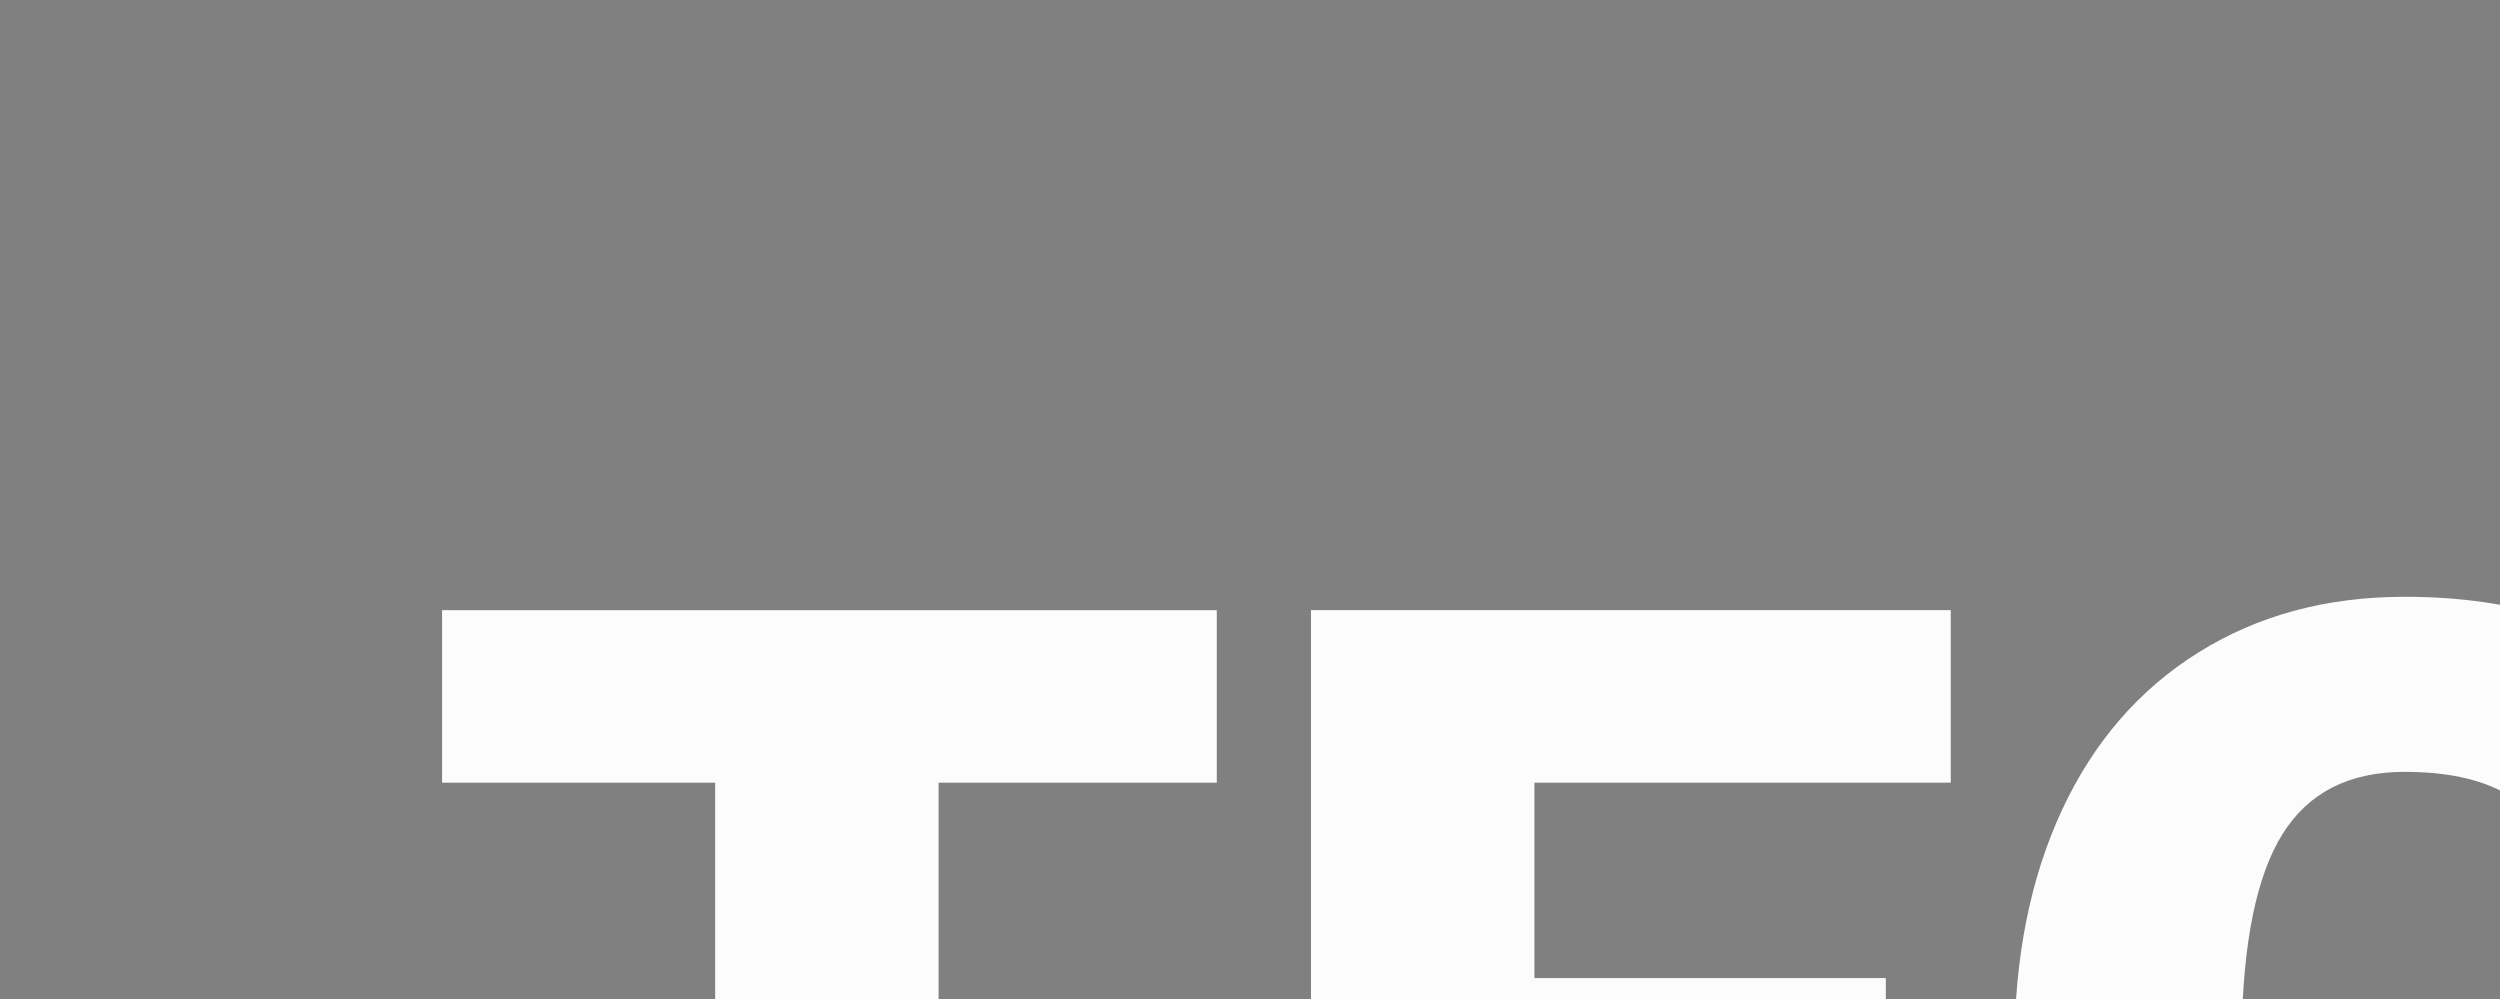 <?xml version="1.0" encoding="utf-8"?>
<!-- Generator: Adobe Illustrator 28.0.0, SVG Export Plug-In . SVG Version: 6.00 Build 0)  -->
<svg version="1.1" id="Layer_1" xmlns="http://www.w3.org/2000/svg" xmlns:xlink="http://www.w3.org/1999/xlink" x="0px" y="0px"
	 viewBox="0 0 2154.5 861.13" style="enable-background:new 0 0 2154.5 861.13;" xml:space="preserve">
<rect x="0" y="0" width="2154.5" height="861.13" fill="#808080" stroke="none"/>
<style type="text/css">
	.st0{fill:#FFFFFF;}
	.st1{fill:#055454;}
	.st2{fill:#043332;}
	.st3{fill:#FCFCFC;}
</style>
<g>
	<g>
		<polygon class="st0" points="-4875.36,948.75 361.24,948.75 210.7,2271.45 -4723.74,2271.45 		"/>
	</g>
	<g>
		<g>
			<path class="st0" d="M-5373.42,2787.32c70.86-144.75,128.91-288.25,208.33-418.73c83.22-136.73,83.55-241.8-31.71-365.29
				c-124.18-133.05-223.35-289.44-340.39-444.88c202.01,0,396.25,0,599.85,0c39.98,287.96,80.36,578.81,121.73,876.84
				c1703.55,0,3403.06,0,5113.34,0c41.03-294.16,81.86-586.83,122.91-881.07c201.57,0,394.84,0,602.44,0
				c-142.41,188.63-276.12,369.14-414.09,546.33c-39.37,50.56-49.57,88.89-16.72,150.83C684.2,2424.68,766.2,2603.29,851.72,2779
				c-175.91,0-344.97,11.62-511.8-2.68c-261.16-22.39-431.74,54.54-562.16,307.79c-275.96,535.83-740.3,892.93-1254.82,1186.2
				c-123.43,70.36-173.79,43.06-176.69-92.29c-5.09-237.55-3.2-475.3,0.2-712.9c0.3-20.88,29.25-49.77,51.77-60.49
				c120.97-57.62,203.77-143.14,229.38-286.95c-590.45,0-1175.37,0-1771.68,0c21.35,133.74,93.44,227.31,213.62,274.72
				c62.17,24.52,70.71,58.26,69.82,114.49c-3.02,191.8-1.53,383.67-3.33,575.51c-0.4,42.78-4.39,85.97-11.65,128.13
				c-13.8,80.14-51.27,100.3-128.41,72.72c-13.41-4.8-26.9-10.27-39.04-17.6c-487.99-294.65-923.61-646.02-1226.76-1139.37
				c-43.34-70.53-79.86-145.31-118.17-218.83c-40.88-78.44-102.14-118.06-192.85-117.32c-237.65,1.95-475.32,0.77-712.98,0.59
				C-5316.17,2790.68-5338.52,2788.85-5373.42,2787.32z M-3147.06,3037.64c594.75,0,1182.37,0,1772.99,0c0-106.23,0-206.88,0-307.57
				c-594.51,0-1182.11,0-1772.99,0C-3147.06,2833.31-3147.06,2929.93-3147.06,3037.64z"/>
		</g>
		<g>
			<path class="st0" d="M-2305.25,3429.18c33.58,0,61.49,0,92.6,0c2.66,13.02,6.74,23.68,6.75,34.34
				c0.47,369.15,0.36,738.3,0.99,1107.44c0.07,40.28-2.94,83.08-54.82,73.09c-21.09-4.06-50.17-43.86-50.36-67.6
				c-3-371.98-1.89-744-1.47-1116.01C-2311.54,3452.31-2308.38,3444.2-2305.25,3429.18z"/>
		</g>
		<g>
			<path class="st0" d="M-2538.54,4521.78c-80.31-8.25-105.95-46.36-104.66-124.87c4.79-291.55,1.95-583.23,1.97-874.86
				c0-28.18,0-56.36,0-90.19c36.77,0,66.75,0,102.69,0C-2538.54,3791.93-2538.54,4153.72-2538.54,4521.78z"/>
		</g>
		<g>
			<path class="st0" d="M-1979.92,3428.9c35.35,0,63.33,0,103.82,0c0,32.97,0,63.24,0,93.51c0.01,291.74-2.88,583.52,1.95,875.18
				c1.31,79-25.45,116.11-105.77,124.4C-1979.92,4158.95-1979.92,3797.59-1979.92,3428.9z"/>
		</g>
		<g>
			<path class="st1" d="M-3147.06,3037.64c0-107.71,0-204.33,0-307.57c590.87,0,1178.48,0,1772.99,0c0,100.7,0,201.35,0,307.57
				C-1964.69,3037.64-2552.31,3037.64-3147.06,3037.64z"/>
		</g>
	</g>
	<g>
		<g>
			<path class="st0" d="M-4376.47,823.17c0-413.72-2.22-808.57,1.43-1203.37c1.03-110.89,62.11-162.12,187.44-203.21
				c358.2-117.42,721.87-222.09,1070.55-363.42c276.84-112.21,535.55-269.63,800.32-410.7c42.83-22.82,71.18-28.69,114.75-1.31
				c567.03,356.34,1183.11,596.26,1829.11,763.89c196.06,50.87,235.71,101.11,235.81,306.16c0.15,332.15,0.04,664.3,0.04,996.46
				c0,31.31,0,62.61,0,107.45c-38.6,0-71.75,1.83-104.63-0.31c-168.24-10.95-337.46-14.95-504.3-36.87
				c-153.48-20.16-225.83-98.16-227.21-253.53c-1.7-191.21,17.5-382.61,27.7-573.92c4.7-88.05,9.49-176.09,15.31-284.08
				c-51.9,32.02-89.48,55.18-127.04,78.38c-377.14,232.91-754.86,464.89-1130.72,699.84c-50.85,31.78-88.01,32.77-139.4,0.58
				c-382.92-239.85-767.76-476.64-1152.07-714.27c-28.76-17.78-58.11-34.62-94.81-56.44c0,86.22-3.74,164.02,0.77,241.34
				c9.68,165.71,26.07,331.03,35.24,496.76c14.21,256.93-50.37,345.62-298.96,377.94C-4012.08,813.26-4190.05,812.75-4376.47,823.17
				z M-2253.32-1016.52c-7.09-3.87-14.17-7.73-21.26-11.6c-25.68,182.53-146.52,239.92-317.35,244.7
				c158.99,96.71,177.72,229,129.62,391.81c140.37-117.33,271.88-108.06,411.69-0.9c-58.42-166.98-23.99-294.43,141.68-391.06
				c-96.84-17.62-180.33-10.69-231.2-48.11C-2194.03-871.33-2216.91-953.13-2253.32-1016.52z M-2218.78,405.9
				c16.51,0.79,22.61,3.07,25.85,0.96c320.52-208.24,641.03-416.51,960.57-626.24c16.28-10.68,34.9-34.64,34.11-51.56
				c-3.34-72.05-13.58-143.78-22.87-230.14C-1559.99-193-1886.3,103.64-2218.78,405.9z M-2315.6,413.12
				c3.72-4.7,7.45-9.4,11.17-14.09c-326.64-296.7-653.27-593.4-991.28-900.43c-9.22,86.27-19.49,153.59-21.75,221.18
				c-0.67,20.08,15.99,48.75,33.44,60.25C-2962-7.75-2638.66,202.47-2315.6,413.12z M-2201.77,331.44c4.3,4.5,8.59,9.01,12.89,13.51
				c186.79-183.38,373.83-366.5,560.27-550.23c103.25-101.75,109.41-135.8,50.53-279.96
				C-1787.65-210.81-1994.71,60.32-2201.77,331.44z M-2350.79,371.13c12.59-12.64,25.18-25.28,37.78-37.92
				c-207.78-271.97-415.57-543.94-623.35-815.91c-10.47,3.07-20.94,6.14-31.41,9.21c6.13,69.07-13.98,160.74,22.78,203.42
				C-2754.93-49.43-2550.32,158.66-2350.79,371.13z"/>
		</g>
		<g>
			<path class="st1" d="M-2253.32-1016.52c36.42,63.39,59.29,145.2,113.18,184.84c50.87,37.42,134.36,30.49,231.2,48.11
				c-165.66,96.64-200.1,224.09-141.68,391.06c-139.81-107.16-271.32-116.43-411.69,0.9c48.09-162.8,29.37-295.1-129.62-391.81
				c170.83-4.79,291.67-62.17,317.35-244.7C-2267.5-1024.26-2260.41-1020.39-2253.32-1016.52z"/>
		</g>
		<g>
			<path class="st1" d="M-2218.78,405.9c332.48-302.26,658.79-598.91,997.67-906.99c9.28,86.36,19.52,158.09,22.87,230.14
				c0.78,16.93-17.83,40.88-34.11,51.56c-319.54,209.73-640.05,418-960.57,626.24C-2196.17,408.97-2202.27,406.69-2218.78,405.9z"/>
		</g>
		<g>
			<path class="st1" d="M-2315.6,413.12C-2638.66,202.47-2962-7.75-3284.02-219.98c-17.44-11.5-34.11-40.16-33.44-60.25
				c2.26-67.59,12.53-134.92,21.75-221.18c338.01,307.03,664.64,603.73,991.28,900.43C-2308.15,403.72-2311.88,408.42-2315.6,413.12
				z"/>
		</g>
		<g>
			<path class="st1" d="M-2201.77,331.44c207.06-271.13,414.11-542.25,623.69-816.68c58.88,144.15,52.72,178.21-50.53,279.96
				c-186.44,183.73-373.48,366.85-560.27,550.23C-2193.17,340.45-2197.47,335.94-2201.77,331.44z"/>
		</g>
		<g>
			<path class="st1" d="M-2350.79,371.13c-199.53-212.47-404.14-420.57-594.2-641.2c-36.76-42.68-16.66-134.35-22.78-203.42
				c10.47-3.07,20.94-6.14,31.41-9.21c207.78,271.97,415.57,543.94,623.35,815.91C-2325.6,345.86-2338.19,358.5-2350.79,371.13z"/>
		</g>
	</g>
	<g>
		<path class="st1" d="M-4056.15,1276.57h-143.25v388.44h-115.05v-388.44h-140.62v-88.83h398.92V1276.57z"/>
		<path class="st1" d="M-3711.65,1462.44h-180.94v114.07h213.72v88.5h-328.78v-477.27h329.43v88.83h-214.38v100.63h180.94V1462.44z"
			/>
		<path class="st1" d="M-3245.85,1503.41c-1.53,33.21-10.49,62.55-26.88,88.01c-16.38,25.46-39.39,45.19-69,59.17
			c-29.61,13.99-63.43,20.97-101.45,20.97c-62.72,0-112.1-20.43-148.16-61.29c-36.06-40.86-54.09-98.55-54.09-173.08v-23.6
			c0-46.76,8.14-87.69,24.42-122.76c16.28-35.08,39.72-62.17,70.31-81.29c30.59-19.12,65.99-28.68,106.2-28.68
			c57.9,0,104.45,15.24,139.64,45.73c35.19,30.48,55.18,72.49,59.99,126.04h-114.73c-0.87-29.06-8.19-49.93-21.96-62.61
			c-13.77-12.67-34.75-19.01-62.94-19.01c-28.63,0-49.61,10.71-62.94,32.12c-13.33,21.42-20.32,55.61-20.98,102.6v33.77
			c0,50.92,6.39,87.3,19.18,109.16c12.79,21.85,34.8,32.78,66.05,32.78c26.44,0,46.65-6.23,60.64-18.68
			c13.99-12.46,21.42-32.23,22.29-59.33H-3245.85z"/>
		<path class="st1" d="M-2792.5,1665.01h-114.4v-199.3h-169.47v199.3h-115.05v-477.27h115.05v189.46h169.47v-189.46h114.4V1665.01z"
			/>
		<path class="st1" d="M-2568.63,1187.75l106.53,332.05l106.2-332.05h151.44v477.27h-115.38v-111.45l11.15-228.15l-115.39,339.59
			h-76.04l-115.71-339.92l11.14,228.47v111.45h-115.05v-477.27H-2568.63z"/>
		<path class="st1" d="M-1854.37,1575.86h-157.66l-27.53,89.16h-122.92l175.04-477.27h108.18l176.35,477.27h-123.58
			L-1854.37,1575.86z M-1984.5,1487.02h102.6l-51.46-165.53L-1984.5,1487.02z"/>
		<path class="st1" d="M-1422,1538.15c0-16.82-5.96-29.93-17.87-39.33c-11.91-9.4-32.84-19.12-62.77-29.18
			c-29.94-10.04-54.41-19.77-73.43-29.17c-61.85-30.37-92.76-72.12-92.76-125.21c0-26.44,7.7-49.78,23.1-69.99
			c15.41-20.21,37.21-35.95,65.4-47.2c28.19-11.26,59.88-16.89,95.06-16.89c34.3,0,65.07,6.12,92.27,18.36
			c27.21,12.24,48.36,29.67,63.43,52.28c15.08,22.62,22.62,48.47,22.62,77.53h-114.73c0-19.45-5.96-34.53-17.87-45.24
			c-11.91-10.71-28.02-16.07-48.35-16.07c-20.54,0-36.76,4.54-48.68,13.61s-17.86,20.6-17.86,34.58c0,12.24,6.55,23.33,19.67,33.27
			c13.11,9.94,36.17,20.21,69.16,30.81c33,10.6,60.09,22.02,81.29,34.25c51.57,29.72,77.36,70.7,77.36,122.92
			c0,41.75-15.74,74.52-47.21,98.34c-31.46,23.82-74.63,35.72-129.48,35.72c-38.68,0-73.7-6.93-105.05-20.81
			c-31.36-13.87-54.96-32.89-70.81-57.03c-15.85-24.15-23.76-51.96-23.76-83.43h115.38c0,25.57,6.6,44.41,19.83,56.55
			c13.21,12.13,34.68,18.2,64.41,18.2c19.01,0,34.04-4.1,45.08-12.3C-1427.52,1564.55-1422,1553.02-1422,1538.15z"/>
		<path class="st1" d="M-873.27,1276.57h-143.25v388.44h-115.05v-388.44h-140.62v-88.83h398.92V1276.57z"/>
		<path class="st1" d="M-528.77,1462.44h-180.94v114.07h213.72v88.5h-328.78v-477.27h329.43v88.83h-214.38v100.63h180.94V1462.44z"
			/>
		<path class="st1" d="M-271.78,1496.2h-62.28v168.81h-115.05v-477.27h187.83c56.6,0,100.84,12.55,132.76,37.65
			c31.91,25.11,47.85,60.58,47.85,106.42c0,33.18-6.72,60.69-20.16,82.52c-13.44,21.83-34.47,39.51-63.1,53.05l99.65,192.7v4.92
			h-123.25L-271.78,1496.2z M-334.06,1407.69h72.77c21.85,0,38.3-5.75,49.33-17.25c11.03-11.5,16.55-27.55,16.55-48.15
			c0-20.59-5.57-36.75-16.71-48.47c-11.15-11.72-27.53-17.58-49.17-17.58h-72.77V1407.69z"/>
	</g>
	<g>
		<path class="st1" d="M-3036.71,2000.03l-38.24,103.99h-23.63l110.43-300.79h27.5l115.16,300.79h-25.35l-39.1-103.99H-3036.71z
			 M-2917.68,1978.55c-33.52-89.37-50.71-132.35-56.72-152.55h-0.43c-7.31,22.78-26.65,76.06-53.72,152.55H-2917.68z"/>
		<path class="st1" d="M-2640.97,2040.85c-10.31,37.81-35.24,68.32-83.36,68.32c-53.71,0-91.96-39.97-91.96-111.72
			c0-58.87,31.37-113.44,94.53-113.44c54.57,0,76.92,38.68,80.78,68.75h-21.91c-6.44-24.93-22.77-48.56-59.3-48.56
			c-45.55,0-71.33,38.68-71.33,92.39c0,51.13,24.06,92.39,69.18,92.39c31.37,0,50.28-15.9,61.45-48.12H-2640.97z"/>
		<path class="st1" d="M-2442.03,2063.2c0,18.91,1.72,33.94,3.01,40.82h-20.63c-1.72-5.16-3.01-14.61-3.87-33.09
			c-7.31,15.9-26.21,38.25-70.47,38.25c-49.84,0-71.33-32.23-71.33-64.46c0-47.27,36.52-68.75,100.98-68.75c18.05,0,32.23,0,40.82,0
			v-21.91c0-21.49-6.44-50.28-55.43-50.28c-43.4,0-49.85,22.78-54.57,40.4H-2595c2.58-23.63,17.19-60.16,76.49-60.16
			c48.99,0,76.49,20.62,76.49,67.9V2063.2z M-2463.09,1994.44c-8.16,0-27.93,0-42.11,0c-47.69,0-77.35,12.47-77.35,49.41
			c0,27.07,19.34,45.56,49.42,45.56c61.45,0,70.04-40.82,70.04-87.23V1994.44z"/>
		<path class="st1" d="M-2205.28,1787.33v254.81c0,20.63,0,40.4,0.44,61.88h-20.63c-0.86-5.16-1.29-25.35-1.29-36.09
			c-10.74,26.21-34.8,41.25-72.18,41.25c-55.87,0-89.38-45.56-89.38-110c0-66.18,36.53-115.16,94.97-115.16
			c42.96,0,60.15,18.47,66.6,32.22v-128.91H-2205.28z M-2365.55,1998.31c0,58.87,30.5,90.67,67.46,90.67
			c56.72,0,72.19-39.1,72.19-97.54c0-55.44-13.32-87.23-68.32-87.23C-2336.76,1904.21-2365.55,1938.16-2365.55,1998.31z"/>
		<path class="st1" d="M-2130.09,1999.18c0.44,55.43,28.36,89.8,69.62,89.8c40.39,0,54.14-22.77,61.87-40.39h21.91
			c-9.02,28.36-31.8,60.59-84.65,60.59c-65.31,0-90.67-56.29-90.67-110.87c0-61.45,30.51-114.3,93.25-114.3
			c66.17,0,87.23,57.15,87.23,97.55c0,6.02,0,12.03-0.43,17.62H-2130.09z M-1993.87,1980.27c-0.44-42.54-23.63-76.06-65.75-76.06
			c-44.25,0-64.46,30.94-69.18,76.06H-1993.87z"/>
		<path class="st1" d="M-1919.11,1944.6c0-18.48,0-38.68-0.43-55.43h21.05c0.44,7.3,1.29,25.78,0.86,38.24
			c9.02-21.49,28.79-43.4,64.46-43.4c30.08,0,53.71,15.04,62.3,42.54c10.75-22.35,32.23-42.54,70.04-42.54
			c33.09,0,67.46,18.91,67.46,78.64v141.37h-21.49v-138.8c0-28.78-10.31-60.15-50.27-60.15c-41.68,0-60.59,33.52-60.59,75.2v123.75
			h-21.06v-138.36c0-31.37-9.45-60.59-48.99-60.59c-41.68,0-61.87,36.96-61.87,80.78v118.17h-21.49V1944.6z"/>
		<path class="st1" d="M-1570.2,1889.17c43.4,122.89,62.31,173.6,69.62,196.8h0.43c8.59-26.22,25.78-76.06,67.46-196.8h22.34
			l-80.78,227.31c-22.77,63.6-38.24,77.78-76.92,77.78c-7.74,0-12.89-0.43-19.77-1.29v-21.49c6.44,0.86,12.46,1.29,19.34,1.29
			c30.94,0,40.82-15.04,56.72-59.3l-82.08-224.3H-1570.2z"/>
	</g>
	<g>
		<g>
			<rect x="-1272.13" y="1984.39" class="st2" width="1214.42" height="34.36"/>
		</g>
		<g>
			<rect x="-4456.41" y="1984.39" class="st2" width="1214.42" height="34.36"/>
		</g>
	</g>
	<g>
		<path class="st3" d="M1048.62,674.5H808.89v650.08H616.33V674.5H380.99V525.84h667.63V674.5z"/>
		<path class="st3" d="M1625.19,985.55h-302.82v190.91h357.68v148.12h-550.24V525.84h551.34V674.5h-358.78v168.42h302.82V985.55z"/>
		<path class="st3" d="M2404.74,1054.13c-2.57,55.6-17.56,104.69-44.98,147.3c-27.43,42.61-65.93,75.62-115.48,99.02
			c-49.56,23.41-106.14,35.11-169.79,35.11c-104.97,0-187.62-34.2-247.96-102.59c-60.35-68.38-90.51-164.94-90.51-289.66v-39.5
			c0-78.26,13.62-146.75,40.87-205.44c27.24-58.7,66.47-104.05,117.68-136.05c51.19-32,110.44-48.01,177.74-48.01
			c96.91,0,174.81,25.51,233.7,76.53c58.88,51.02,92.34,121.34,100.39,210.94h-192c-1.47-48.64-13.72-83.57-36.75-104.79
			c-23.05-21.21-58.16-31.81-105.33-31.81c-47.92,0-83.03,17.92-105.33,53.76c-22.32,35.85-34.01,93.08-35.11,171.71v56.5
			c0,85.22,10.7,146.11,32.09,182.68c21.4,36.57,58.24,54.86,110.54,54.86c44.25,0,78.08-10.43,101.49-31.28
			c23.41-20.84,35.84-53.94,37.31-99.29H2404.74z"/>
		<path class="st3" d="M3163.45,1324.58h-191.46V991.04h-283.62v333.54h-192.56V525.84h192.56v317.08h283.62V525.84h191.46V1324.58z
			"/>
		<path class="st3" d="M3538.13,525.84l178.29,555.72l177.74-555.72h253.46v798.74h-193.11v-186.53l18.66-381.82l-193.11,568.34
			h-127.27l-193.66-568.89l18.66,382.36v186.53h-192.56V525.84H3538.13z"/>
		<path class="st3" d="M4733.51,1175.36h-263.87l-46.08,149.22h-205.72l292.95-798.74h181.04l295.14,798.74h-206.82L4733.51,1175.36
			z M4515.72,1026.69h171.71l-86.13-277.03L4515.72,1026.69z"/>
		<path class="st3" d="M5457.1,1112.27c0-28.16-9.98-50.1-29.9-65.83c-19.94-15.71-54.95-32-105.05-48.82
			c-50.11-16.82-91.07-33.1-122.89-48.83c-103.5-50.83-155.25-120.69-155.25-209.56c0-44.25,12.89-83.29,38.68-117.13
			c25.78-33.82,62.27-60.15,109.44-79c47.18-18.83,100.21-28.25,159.09-28.25c57.42,0,108.9,10.24,154.44,30.72
			c45.53,20.48,80.92,49.64,106.14,87.49c25.24,37.85,37.85,81.11,37.85,129.74h-192c0-32.55-9.97-57.78-29.9-75.71
			c-19.93-17.91-46.91-26.88-80.92-26.88c-34.38,0-61.54,7.59-81.46,22.77c-19.94,15.18-29.9,34.47-29.9,57.87
			c0,20.49,10.97,39.04,32.91,55.68c21.95,16.65,60.53,33.84,115.76,51.57c55.22,17.74,100.57,36.85,136.04,57.33
			c86.31,49.74,129.47,118.32,129.47,205.72c0,69.86-26.33,124.72-79,164.58c-52.66,39.87-124.9,59.8-216.69,59.8
			c-64.73,0-123.34-11.61-175.82-34.83c-52.48-23.22-91.98-55.04-118.49-95.46c-26.52-40.41-39.77-86.96-39.77-139.62h193.1
			c0,42.79,11.06,74.33,33.19,94.63c22.12,20.29,58.06,30.45,107.8,30.45c31.82,0,56.96-6.85,75.43-20.57
			S5457.1,1137.15,5457.1,1112.27z"/>
		<path class="st3" d="M6375.44,674.5h-239.73v650.08h-192.56V674.5h-235.34V525.84h667.63V674.5z"/>
		<path class="st3" d="M6952.01,985.55h-302.82v190.91h357.68v148.12h-550.24V525.84h551.34V674.5h-358.78v168.42h302.82V985.55z"/>
		<path class="st3" d="M7382.11,1042.05h-104.23v282.53h-192.56V525.84h314.34c94.72,0,168.78,21.01,222.18,63.01
			c53.39,42.02,80.09,101.39,80.09,178.1c0,55.54-11.25,101.57-33.74,138.1c-22.49,36.54-57.69,66.13-105.6,88.78l166.77,322.51
			v8.24H7523.1L7382.11,1042.05z M7277.88,893.94h121.78c36.57,0,64.1-9.61,82.56-28.87s27.71-46.11,27.71-80.57
			c0-34.46-9.33-61.5-27.98-81.12c-18.66-19.61-46.08-29.42-82.29-29.42h-121.78V893.94z"/>
	</g>
	<g>
		<g>
			<path class="st3" d="M2377.41,1995.63l-64.01,174.03h-39.55l184.82-503.41h46.03l192.72,503.41H2655l-65.46-174.03H2377.41z
				 M2576.61,1959.67c-56.09-149.59-84.87-221.5-94.94-255.29h-0.7c-12.23,38.11-44.6,127.29-89.9,255.29H2576.61z"/>
			<path class="st3" d="M3039.72,2063.93c-17.27,63.29-58.96,114.35-139.52,114.35c-89.89,0-153.9-66.88-153.9-186.97
				c0-98.53,52.5-189.86,158.21-189.86c91.35,0,128.73,64.72,135.21,115.05h-36.68c-10.79-41.71-38.11-81.26-99.23-81.26
				c-76.24,0-119.38,64.72-119.38,154.62c0,85.57,40.27,154.62,115.78,154.62c52.5,0,84.15-26.61,102.84-80.56H3039.72z"/>
			<path class="st3" d="M3372.66,2101.34c0,31.65,2.87,56.81,5.03,68.32h-34.51c-2.89-8.64-5.03-24.45-6.48-55.37
				c-12.23,26.59-43.86,64-117.94,64c-83.43,0-119.38-53.93-119.38-107.87c0-79.1,61.13-115.05,169-115.05c30.2,0,53.94,0,68.32,0
				v-36.68c0-35.96-10.79-84.15-92.77-84.15c-72.64,0-83.43,38.12-91.33,67.6h-35.96c4.31-39.55,28.76-100.67,128.01-100.67
				c81.98,0,128.01,34.51,128.01,113.63V2101.34z M3337.43,1986.28c-13.66,0-46.75,0-70.47,0c-79.83,0-129.45,20.86-129.45,82.69
				c0,45.32,32.37,76.24,82.7,76.24c102.84,0,117.22-68.32,117.22-146V1986.28z"/>
			<path class="st3" d="M3768.89,1639.64v426.46c0,34.51,0,67.6,0.72,103.56h-34.51c-1.44-8.64-2.16-42.43-2.16-60.4
				c-17.97,43.86-58.24,69.03-120.81,69.03c-93.49,0-149.59-76.23-149.59-184.1c0-110.74,61.13-192.72,158.93-192.72
				c71.92,0,100.69,30.92,111.46,53.93v-215.75H3768.89z M3500.66,1992.74c0,98.53,51.06,151.75,112.91,151.75
				c94.92,0,120.81-65.46,120.81-163.24c0-92.77-22.28-146-114.33-146C3548.83,1835.25,3500.66,1892.07,3500.66,1992.74z"/>
			<path class="st3" d="M3894.73,1994.18c0.72,92.77,47.45,150.31,116.5,150.31c67.6,0,90.61-38.12,103.56-67.6h36.66
				c-15.1,47.47-53.21,101.4-141.67,101.4c-109.3,0-151.73-94.21-151.73-185.54c0-102.84,51.06-191.28,156.05-191.28
				c110.76,0,146,95.64,146,163.24c0,10.07,0,20.13-0.72,29.48H3894.73z M4122.69,1962.54c-0.72-71.19-39.55-127.29-110.02-127.29
				c-74.08,0-107.87,51.78-115.79,127.29H4122.69z"/>
			<path class="st3" d="M4247.81,1902.85c0-30.92,0-64.72-0.72-92.77h35.24c0.72,12.23,2.16,43.16,1.44,64.01
				c15.1-35.96,48.19-72.64,107.87-72.64c50.34,0,89.9,25.17,104.28,71.19c17.97-37.4,53.93-71.19,117.22-71.19
				c55.37,0,112.91,31.65,112.91,131.6v236.6h-35.96v-232.29c0-48.17-17.27-100.67-84.15-100.67c-69.75,0-101.4,56.09-101.4,125.84
				v207.12h-35.24v-231.57c0-52.5-15.82-101.4-81.98-101.4c-69.75,0-103.56,61.85-103.56,135.19v197.78h-35.96V1902.85z"/>
			<path class="st3" d="M4831.74,1810.08c72.62,205.68,104.27,290.53,116.5,329.37h0.72c14.38-43.88,43.14-127.29,112.91-329.37
				h37.38l-135.19,380.43c-38.12,106.43-64.01,130.16-128.73,130.16c-12.95,0-21.58-0.72-33.09-2.15v-35.96
				c10.79,1.43,20.86,2.15,32.37,2.15c51.78,0,68.32-25.17,94.92-99.23l-137.35-375.4H4831.74z"/>
		</g>
		<g>
			<g>
				<rect x="5330.6" y="1981.03" class="st3" width="1087.8" height="34.36"/>
			</g>
			<g>
				<rect x="1023.08" y="1981.03" class="st3" width="1010.79" height="34.36"/>
			</g>
		</g>
	</g>
</g>
</svg>
